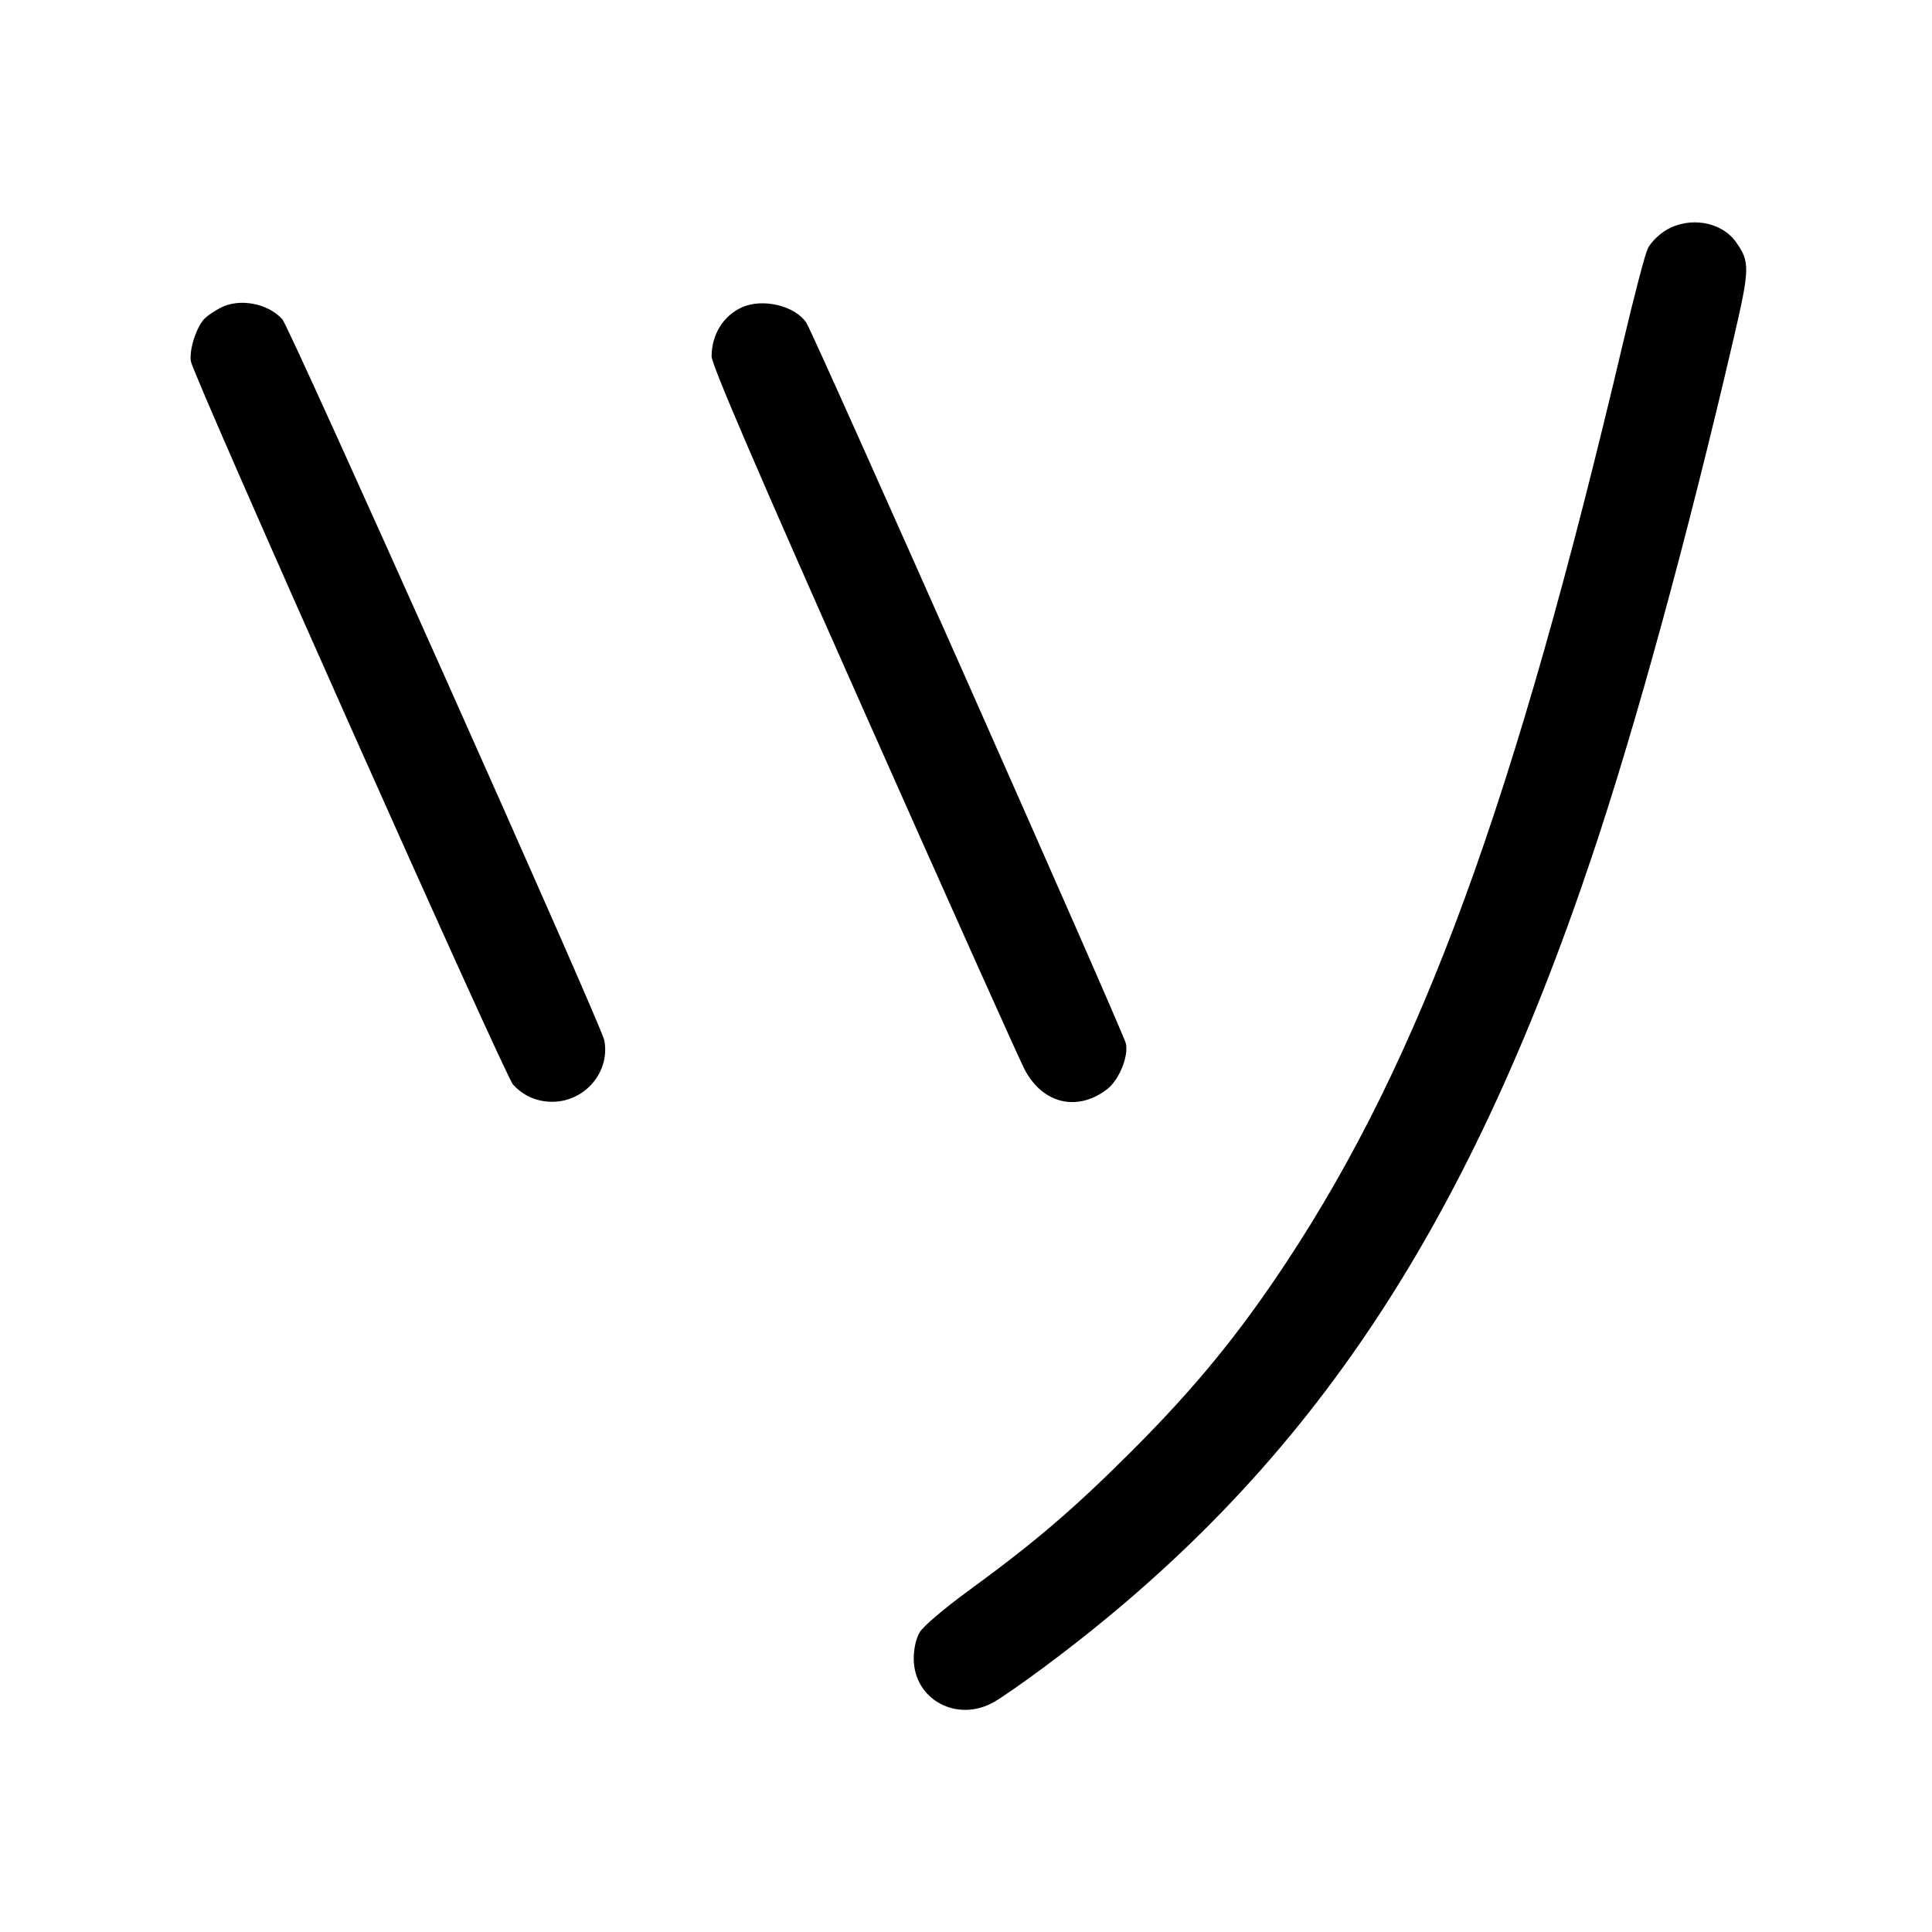 <svg width="1000" height="1000" viewBox="0 0 1000 1000" version="1.1" id="svg5" sodipodi:docname="毛.svg" inkscape:version="1.3 (0e150ed6c4, 2023-07-21)" xmlns:inkscape="http://www.inkscape.org/namespaces/inkscape" xmlns:sodipodi="http://sodipodi.sourceforge.net/DTD/sodipodi-0.dtd" xmlns="http://www.w3.org/2000/svg" xmlns:svg="http://www.w3.org/2000/svg"><path d="M862.286 119.156 C 858.501 121.425,854.253 125.730,852.846 128.724 C 851.438 131.717,845.693 153.667,840.079 177.500 C 783.975 415.662,735.679 547.566,665.852 653.333 C 641.359 690.433,618.396 718.475,585.935 750.924 C 555.690 781.158,535.746 798.212,500.833 823.696 C 488.712 832.544,477.797 841.851,476.058 844.822 C 474.149 848.082,472.949 853.342,472.949 858.444 C 472.949 879.745,495.416 891.869,514.582 880.911 C 518.477 878.683,530.137 870.561,540.493 862.860 C 675.251 762.647,758.049 639.990,824.251 442.500 C 846.994 374.652,873.626 277.186,897.472 174.534 C 905.730 138.980,905.804 135.492,898.514 125.253 C 890.967 114.655,874.436 111.873,862.286 119.156 M114.170 159.292 C 111.422 160.725,107.887 163.062,106.314 164.486 C 101.899 168.481,97.770 180.911,98.811 187.068 C 100.154 195.008,261.317 556.792,265.568 561.408 C 270.947 567.250,277.864 570.278,285.833 570.278 C 302.855 570.278,316.015 554.659,312.750 538.333 C 311.140 530.284,150.006 169.495,146.104 165.202 C 138.595 156.941,123.896 154.221,114.170 159.292 M384.167 159.019 C 374.404 163.358,368.333 173.121,368.333 184.480 C 368.333 188.690,391.122 241.735,446.870 367.289 C 490.065 464.572,527.609 548.366,530.301 553.498 C 539.585 571.197,557.306 575.580,572.768 564.002 C 579.053 559.296,584.177 547.134,582.792 540.209 C 581.736 534.931,421.379 173.210,417.389 167.105 C 411.630 158.296,394.936 154.233,384.167 159.019 " stroke="none" fill-rule="evenodd" fill="black"></path></svg>